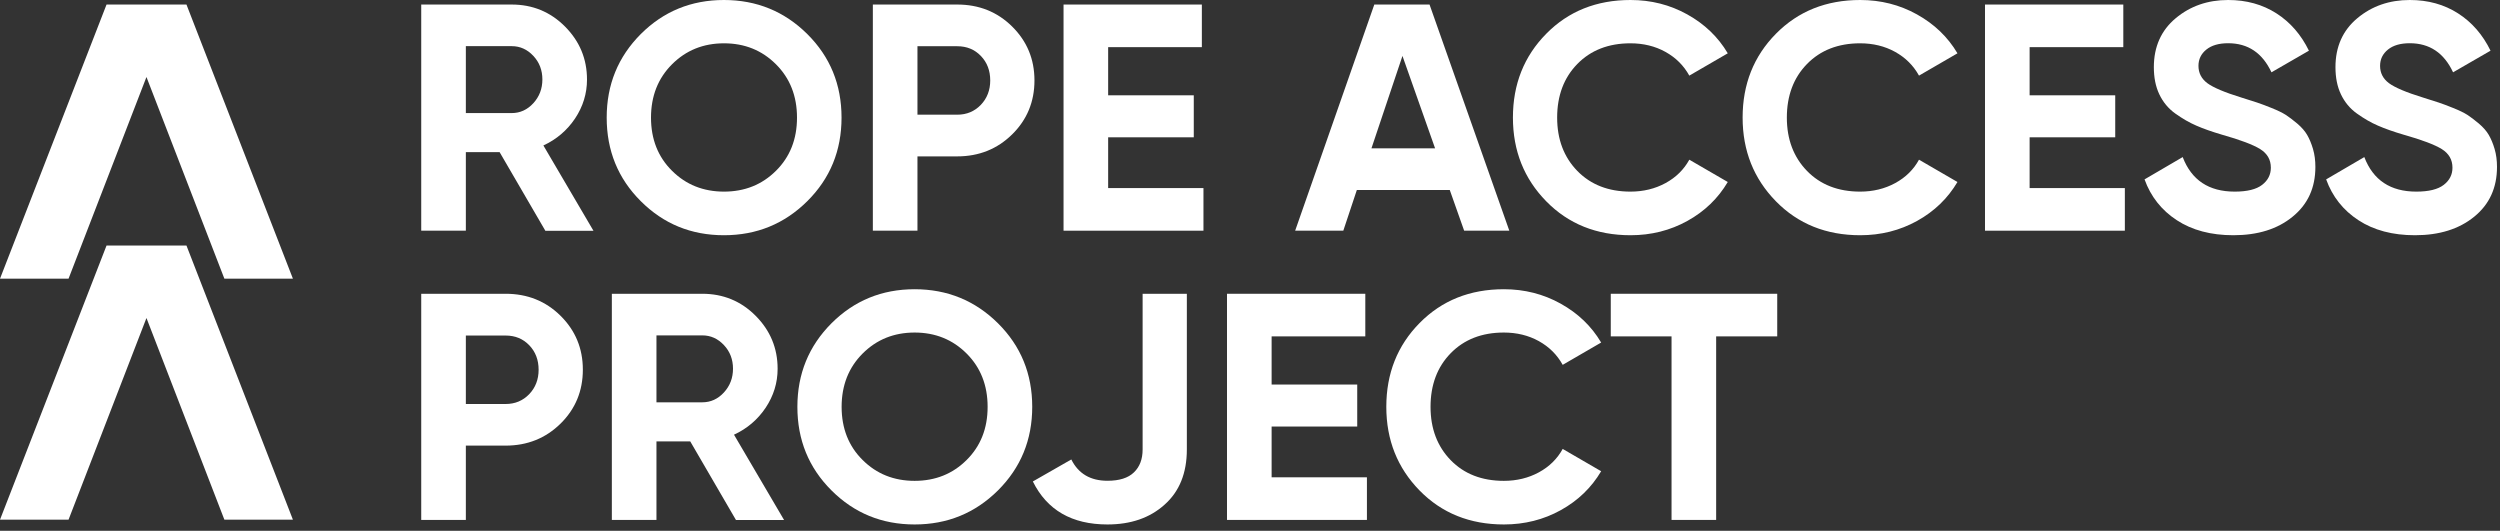 <svg width="325" height="69" viewBox="0 0 325 69" fill="none" xmlns="http://www.w3.org/2000/svg">
<rect x="0" y="0" width="325" height="69" fill="#333333" stroke="none"/>
<path d="M38.08 67.56H29.17L19.04 41.34L8.91 67.56H0L13.85 31.92H24.24L38.08 67.56Z" fill="white"/>
<path d="M38.08 36.23H29.17L19.04 10.01L8.91 36.23H0L13.85 0.59H24.24L38.08 36.23Z" fill="white"/>
<path d="M70.89 29.99L64.95 19.78H60.56V29.99H54.76V0.59H66.52C69.23 0.59 71.55 1.54 73.45 3.45C75.35 5.36 76.31 7.65 76.31 10.34C76.31 12.16 75.79 13.85 74.76 15.4C73.72 16.95 72.35 18.12 70.64 18.91L77.15 30H70.89V29.99ZM60.56 6.01V14.7H66.52C67.61 14.7 68.55 14.27 69.33 13.42C70.11 12.57 70.51 11.54 70.51 10.33C70.51 9.13 70.12 8.1 69.33 7.26C68.54 6.42 67.61 6 66.52 6H60.56V6.01Z" fill="white"/>
<path d="M104.95 26.15C101.98 29.1 98.37 30.58 94.11 30.58C89.85 30.58 86.25 29.1 83.3 26.15C80.34 23.2 78.87 19.58 78.87 15.29C78.87 11 80.35 7.39 83.3 4.43C86.25 1.48 89.86 0 94.11 0C98.36 0 101.98 1.48 104.95 4.43C107.92 7.38 109.4 11 109.4 15.29C109.4 19.58 107.92 23.2 104.95 26.15ZM87.36 22.2C89.18 24.01 91.43 24.91 94.12 24.91C96.81 24.91 99.06 24.01 100.88 22.2C102.7 20.39 103.61 18.09 103.61 15.29C103.61 12.49 102.7 10.18 100.88 8.36C99.06 6.54 96.81 5.63 94.12 5.63C91.43 5.63 89.18 6.54 87.36 8.36C85.54 10.18 84.63 12.49 84.63 15.29C84.63 18.09 85.54 20.4 87.36 22.2Z" fill="white"/>
<path d="M124.44 0.59C127.27 0.59 129.65 1.54 131.58 3.45C133.51 5.36 134.48 7.69 134.48 10.46C134.48 13.23 133.51 15.57 131.58 17.47C129.65 19.37 127.27 20.33 124.44 20.33H119.27V29.99H113.47V0.59H124.44ZM124.44 14.91C125.67 14.91 126.69 14.48 127.51 13.63C128.32 12.78 128.73 11.72 128.73 10.46C128.73 9.17 128.32 8.11 127.51 7.27C126.7 6.43 125.68 6.01 124.44 6.01H119.27V14.91H124.44Z" fill="white"/>
<path d="M144.06 24.45H156.45V29.99H138.26V0.59H156.24V6.13H144.06V12.39H155.19V17.85H144.06V24.45Z" fill="white"/>
<path d="M190.34 29.99L188.47 24.7H176.39L174.63 29.99H168.37L178.66 0.59H185.84L196.21 29.99H190.34ZM178.29 19.28H186.56L182.32 7.27L178.29 19.28Z" fill="white"/>
<path d="M211.97 30.58C207.55 30.58 203.89 29.11 201.01 26.17C198.13 23.23 196.68 19.6 196.68 15.29C196.68 10.95 198.12 7.32 201.01 4.39C203.89 1.46 207.55 0 211.97 0C214.63 0 217.09 0.62 219.34 1.87C221.59 3.12 223.35 4.8 224.61 6.93L219.61 9.83C218.88 8.51 217.85 7.49 216.5 6.74C215.16 6 213.64 5.63 211.96 5.63C209.1 5.63 206.8 6.53 205.05 8.32C203.3 10.11 202.43 12.44 202.43 15.29C202.43 18.12 203.31 20.43 205.05 22.22C206.8 24.01 209.1 24.91 211.96 24.91C213.64 24.91 215.16 24.54 216.52 23.8C217.88 23.06 218.91 22.04 219.61 20.76L224.61 23.66C223.35 25.79 221.6 27.48 219.36 28.72C217.12 29.96 214.66 30.58 211.97 30.58Z" fill="white"/>
<path d="M241.83 30.58C237.41 30.58 233.75 29.11 230.87 26.17C227.99 23.23 226.54 19.6 226.54 15.29C226.54 10.95 227.98 7.32 230.87 4.39C233.76 1.46 237.41 0 241.83 0C244.49 0 246.95 0.62 249.2 1.87C251.45 3.12 253.21 4.8 254.47 6.93L249.47 9.83C248.74 8.51 247.71 7.49 246.36 6.74C245.02 6 243.5 5.63 241.82 5.63C238.96 5.63 236.66 6.53 234.91 8.32C233.16 10.11 232.29 12.44 232.29 15.29C232.29 18.12 233.17 20.43 234.91 22.22C236.65 24.01 238.96 24.91 241.82 24.91C243.5 24.91 245.02 24.54 246.38 23.8C247.74 23.06 248.77 22.04 249.47 20.76L254.47 23.66C253.21 25.79 251.46 27.48 249.22 28.72C246.98 29.96 244.52 30.58 241.83 30.58Z" fill="white"/>
<path d="M263.84 24.45H276.23V29.99H258.05V0.59H276.03V6.13H263.85V12.39H274.98V17.85H263.85V24.45H263.84Z" fill="white"/>
<path d="M290.34 30.58C287.43 30.58 284.98 29.93 282.99 28.63C281 27.33 279.6 25.56 278.79 23.32L283.75 20.42C284.9 23.42 287.15 24.91 290.51 24.91C292.13 24.91 293.32 24.62 294.08 24.03C294.84 23.44 295.21 22.7 295.21 21.8C295.21 20.76 294.75 19.96 293.82 19.38C292.9 18.81 291.24 18.18 288.86 17.51C287.54 17.12 286.43 16.73 285.52 16.33C284.61 15.94 283.7 15.41 282.79 14.76C281.88 14.11 281.19 13.27 280.71 12.26C280.23 11.25 280 10.08 280 8.73C280 6.07 280.95 3.95 282.84 2.37C284.73 0.79 287 0 289.66 0C292.04 0 294.13 0.58 295.94 1.74C297.75 2.9 299.15 4.52 300.16 6.59L295.29 9.4C294.11 6.88 292.24 5.62 289.66 5.62C288.46 5.62 287.51 5.89 286.83 6.44C286.15 6.99 285.8 7.69 285.8 8.56C285.8 9.48 286.18 10.23 286.95 10.81C287.72 11.38 289.2 12.01 291.38 12.68C292.28 12.96 292.95 13.18 293.42 13.33C293.88 13.48 294.51 13.72 295.31 14.04C296.11 14.36 296.72 14.66 297.16 14.94C297.59 15.22 298.09 15.6 298.65 16.07C299.21 16.55 299.64 17.04 299.93 17.54C300.22 18.04 300.48 18.65 300.69 19.37C300.9 20.08 301 20.86 301 21.7C301 24.42 300.01 26.57 298.04 28.17C296.08 29.78 293.51 30.58 290.34 30.58Z" fill="white"/>
<path d="M313.95 30.58C311.04 30.58 308.59 29.93 306.6 28.63C304.61 27.33 303.21 25.56 302.4 23.32L307.36 20.42C308.51 23.42 310.76 24.91 314.12 24.91C315.74 24.91 316.93 24.62 317.69 24.03C318.45 23.44 318.82 22.7 318.82 21.8C318.82 20.76 318.36 19.96 317.43 19.38C316.51 18.81 314.85 18.18 312.47 17.51C311.15 17.12 310.04 16.73 309.13 16.33C308.22 15.94 307.31 15.41 306.4 14.76C305.49 14.11 304.8 13.27 304.32 12.26C303.84 11.25 303.61 10.08 303.61 8.73C303.61 6.07 304.56 3.95 306.45 2.37C308.34 0.79 310.61 0 313.27 0C315.65 0 317.74 0.58 319.55 1.74C321.36 2.9 322.76 4.52 323.77 6.59L318.9 9.4C317.72 6.88 315.85 5.62 313.27 5.62C312.07 5.62 311.12 5.89 310.44 6.44C309.76 6.99 309.41 7.69 309.41 8.56C309.41 9.48 309.79 10.23 310.56 10.81C311.33 11.38 312.81 12.01 314.99 12.68C315.89 12.96 316.56 13.18 317.03 13.33C317.49 13.48 318.12 13.72 318.92 14.04C319.72 14.36 320.33 14.66 320.77 14.94C321.2 15.22 321.7 15.6 322.26 16.07C322.82 16.55 323.25 17.04 323.54 17.54C323.83 18.04 324.09 18.65 324.3 19.37C324.51 20.08 324.61 20.86 324.61 21.7C324.61 24.42 323.62 26.57 321.65 28.17C319.68 29.78 317.11 30.58 313.95 30.58Z" fill="white"/>
<path d="M65.73 38.19C68.56 38.19 70.94 39.14 72.87 41.05C74.8 42.96 75.77 45.29 75.77 48.06C75.77 50.83 74.8 53.17 72.87 55.07C70.94 56.97 68.56 57.93 65.73 57.93H60.56V67.59H54.76V38.19H65.73ZM65.73 52.52C66.96 52.52 67.98 52.09 68.8 51.24C69.61 50.39 70.02 49.33 70.02 48.07C70.02 46.78 69.61 45.72 68.8 44.88C67.99 44.04 66.97 43.62 65.73 43.62H60.56V52.52H65.73Z" fill="white"/>
<path d="M95.67 67.59L89.73 57.38H85.34V67.59H79.54V38.19H91.3C94.01 38.19 96.33 39.14 98.23 41.05C100.13 42.96 101.09 45.25 101.09 47.94C101.09 49.76 100.57 51.45 99.54 53C98.5 54.55 97.13 55.72 95.42 56.51L101.93 67.6H95.67V67.59ZM85.34 43.61V52.3H91.3C92.39 52.3 93.33 51.87 94.11 51.02C94.89 50.17 95.29 49.14 95.29 47.93C95.29 46.73 94.9 45.7 94.11 44.86C93.32 44.02 92.39 43.6 91.3 43.6H85.34V43.61Z" fill="white"/>
<path d="M129.74 63.75C126.77 66.7 123.16 68.18 118.9 68.18C114.64 68.18 111.04 66.7 108.09 63.75C105.13 60.8 103.66 57.18 103.66 52.89C103.66 48.6 105.14 44.99 108.09 42.03C111.04 39.08 114.65 37.6 118.9 37.6C123.15 37.6 126.77 39.08 129.74 42.03C132.71 44.98 134.19 48.6 134.19 52.89C134.19 57.18 132.7 60.8 129.74 63.75ZM112.14 59.8C113.96 61.61 116.21 62.51 118.9 62.51C121.59 62.51 123.84 61.61 125.66 59.8C127.48 57.99 128.39 55.69 128.39 52.89C128.39 50.09 127.48 47.78 125.66 45.96C123.84 44.14 121.59 43.23 118.9 43.23C116.21 43.23 113.96 44.14 112.14 45.96C110.32 47.78 109.41 50.09 109.41 52.89C109.41 55.69 110.32 58 112.14 59.8Z" fill="white"/>
<path d="M143.97 68.18C139.35 68.18 136.12 66.32 134.27 62.59L139.27 59.73C140.19 61.58 141.76 62.5 143.97 62.5C145.51 62.5 146.66 62.14 147.41 61.41C148.17 60.68 148.54 59.69 148.54 58.43V38.19H154.29V58.43C154.29 61.51 153.32 63.9 151.39 65.61C149.48 67.33 147 68.18 143.97 68.18Z" fill="white"/>
<path d="M165.31 62.05H177.7V67.59H159.51V38.19H177.49V43.73H165.31V49.99H176.44V55.45H165.31V62.05Z" fill="white"/>
<path d="M195.51 68.18C191.09 68.18 187.43 66.71 184.55 63.77C181.67 60.83 180.22 57.2 180.22 52.89C180.22 48.55 181.66 44.92 184.55 41.99C187.44 39.06 191.09 37.6 195.51 37.6C198.17 37.6 200.63 38.22 202.88 39.47C205.13 40.72 206.89 42.4 208.15 44.53L203.15 47.43C202.42 46.11 201.39 45.09 200.04 44.34C198.7 43.6 197.18 43.23 195.5 43.23C192.64 43.23 190.34 44.13 188.59 45.92C186.84 47.71 185.97 50.04 185.97 52.89C185.97 55.72 186.85 58.03 188.59 59.82C190.33 61.61 192.64 62.51 195.5 62.51C197.18 62.51 198.7 62.14 200.06 61.4C201.42 60.66 202.45 59.64 203.15 58.36L208.15 61.26C206.89 63.39 205.14 65.08 202.9 66.32C200.66 67.56 198.2 68.18 195.51 68.18Z" fill="white"/>
<path d="M231.04 38.19V43.73H223.1V67.59H217.3V43.73H209.4V38.19H231.04Z" fill="white"/>
</svg>
